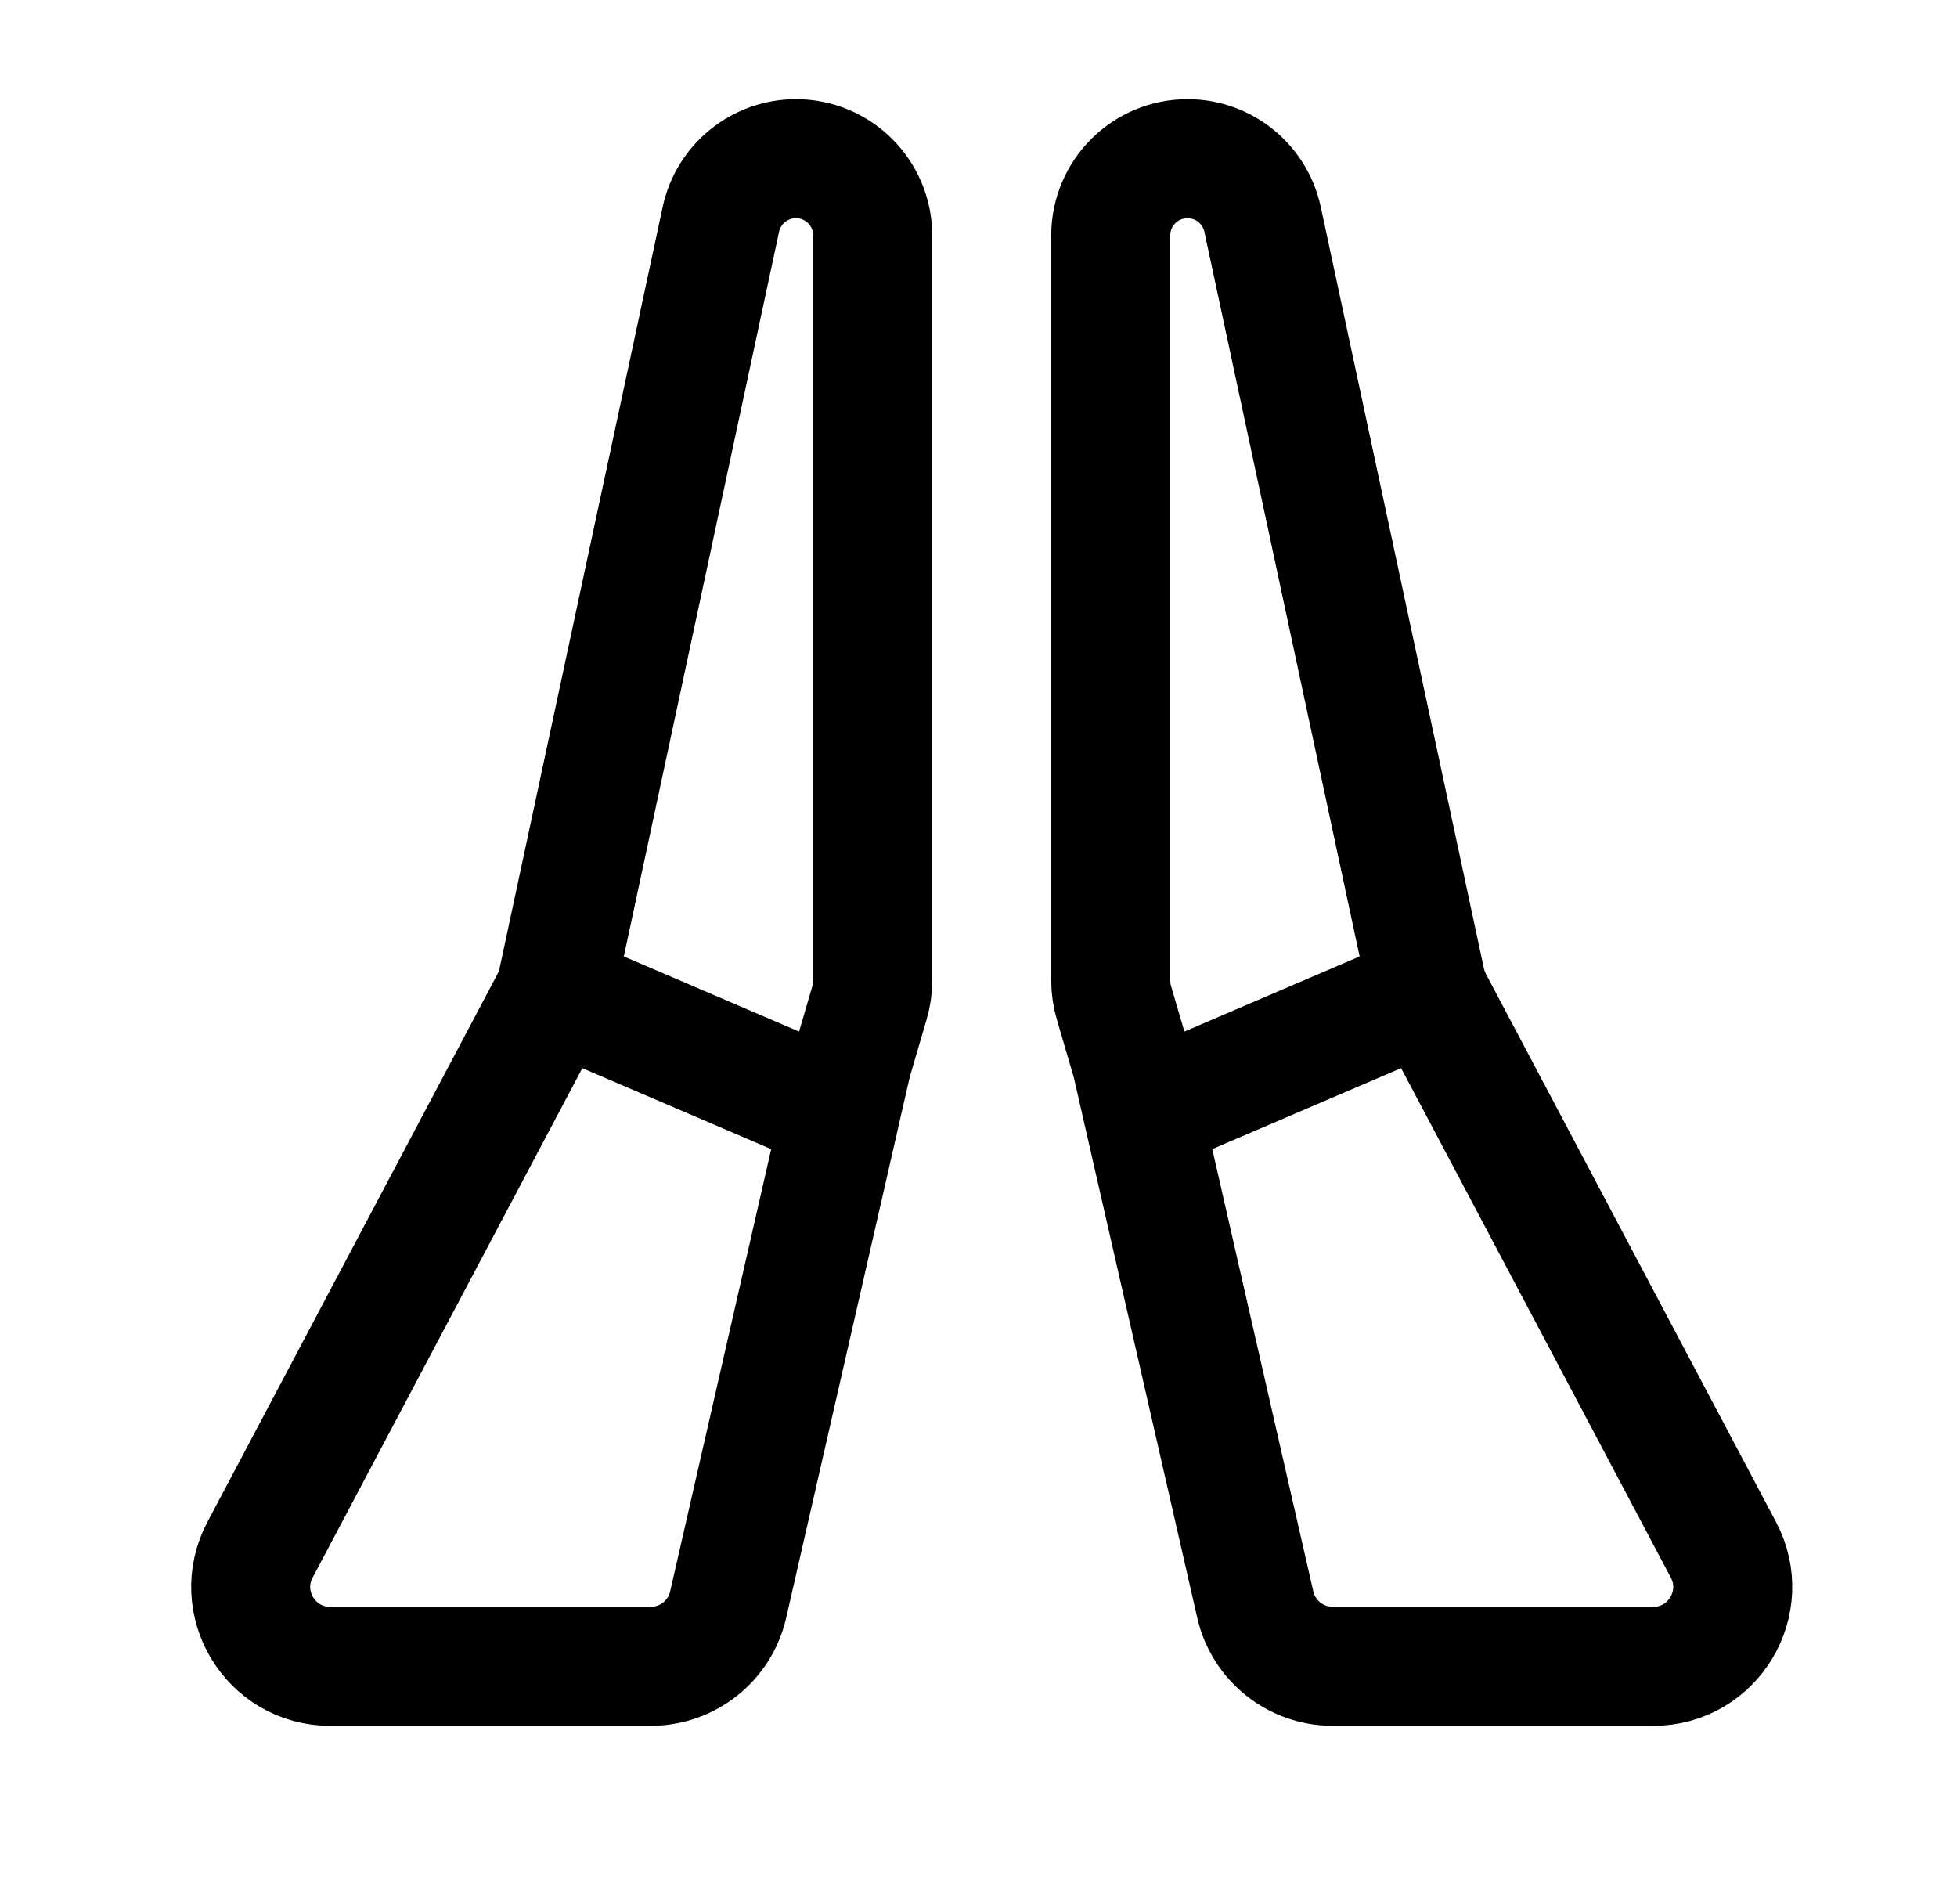 <svg width="37" height="36" viewBox="0 0 37 36" fill="none" xmlns="http://www.w3.org/2000/svg">
  <path d="M16.5 18.535V4.452C16.5 3.65 15.85 3 15.049 3C14.364 3 13.773 3.478 13.629 4.147L10.544 18.546C10.515 18.681 10.467 18.812 10.403 18.934L4.916 29.298C4.387 30.297 5.111 31.5 6.241 31.5H12.304C13.004 31.5 13.611 31.016 13.767 30.334L16.11 20.08L16.439 18.957C16.48 18.82 16.5 18.677 16.5 18.535Z" stroke="currentColor" stroke-width="2.25" stroke-linecap="round" stroke-linejoin="round"/>
  <path d="M10.5 18.75L15.75 21" stroke="currentColor" stroke-width="2.25" stroke-linecap="round" stroke-linejoin="round"/>
  <path d="M21 18.535V4.452C21 3.65 21.65 3 22.452 3C23.136 3 23.727 3.478 23.871 4.147L26.956 18.546C26.985 18.681 27.033 18.812 27.097 18.934L32.584 29.298C33.113 30.297 32.389 31.5 31.259 31.5H25.196C24.496 31.5 23.889 31.016 23.733 30.334L21.39 20.08L21.061 18.957C21.02 18.82 21 18.677 21 18.535Z" stroke="currentColor" stroke-width="2.25" stroke-linecap="round" stroke-linejoin="round"/>
  <path d="M27 18.75L21.75 21" stroke="currentColor" stroke-width="2.25" stroke-linecap="round" stroke-linejoin="round"/>
</svg>

